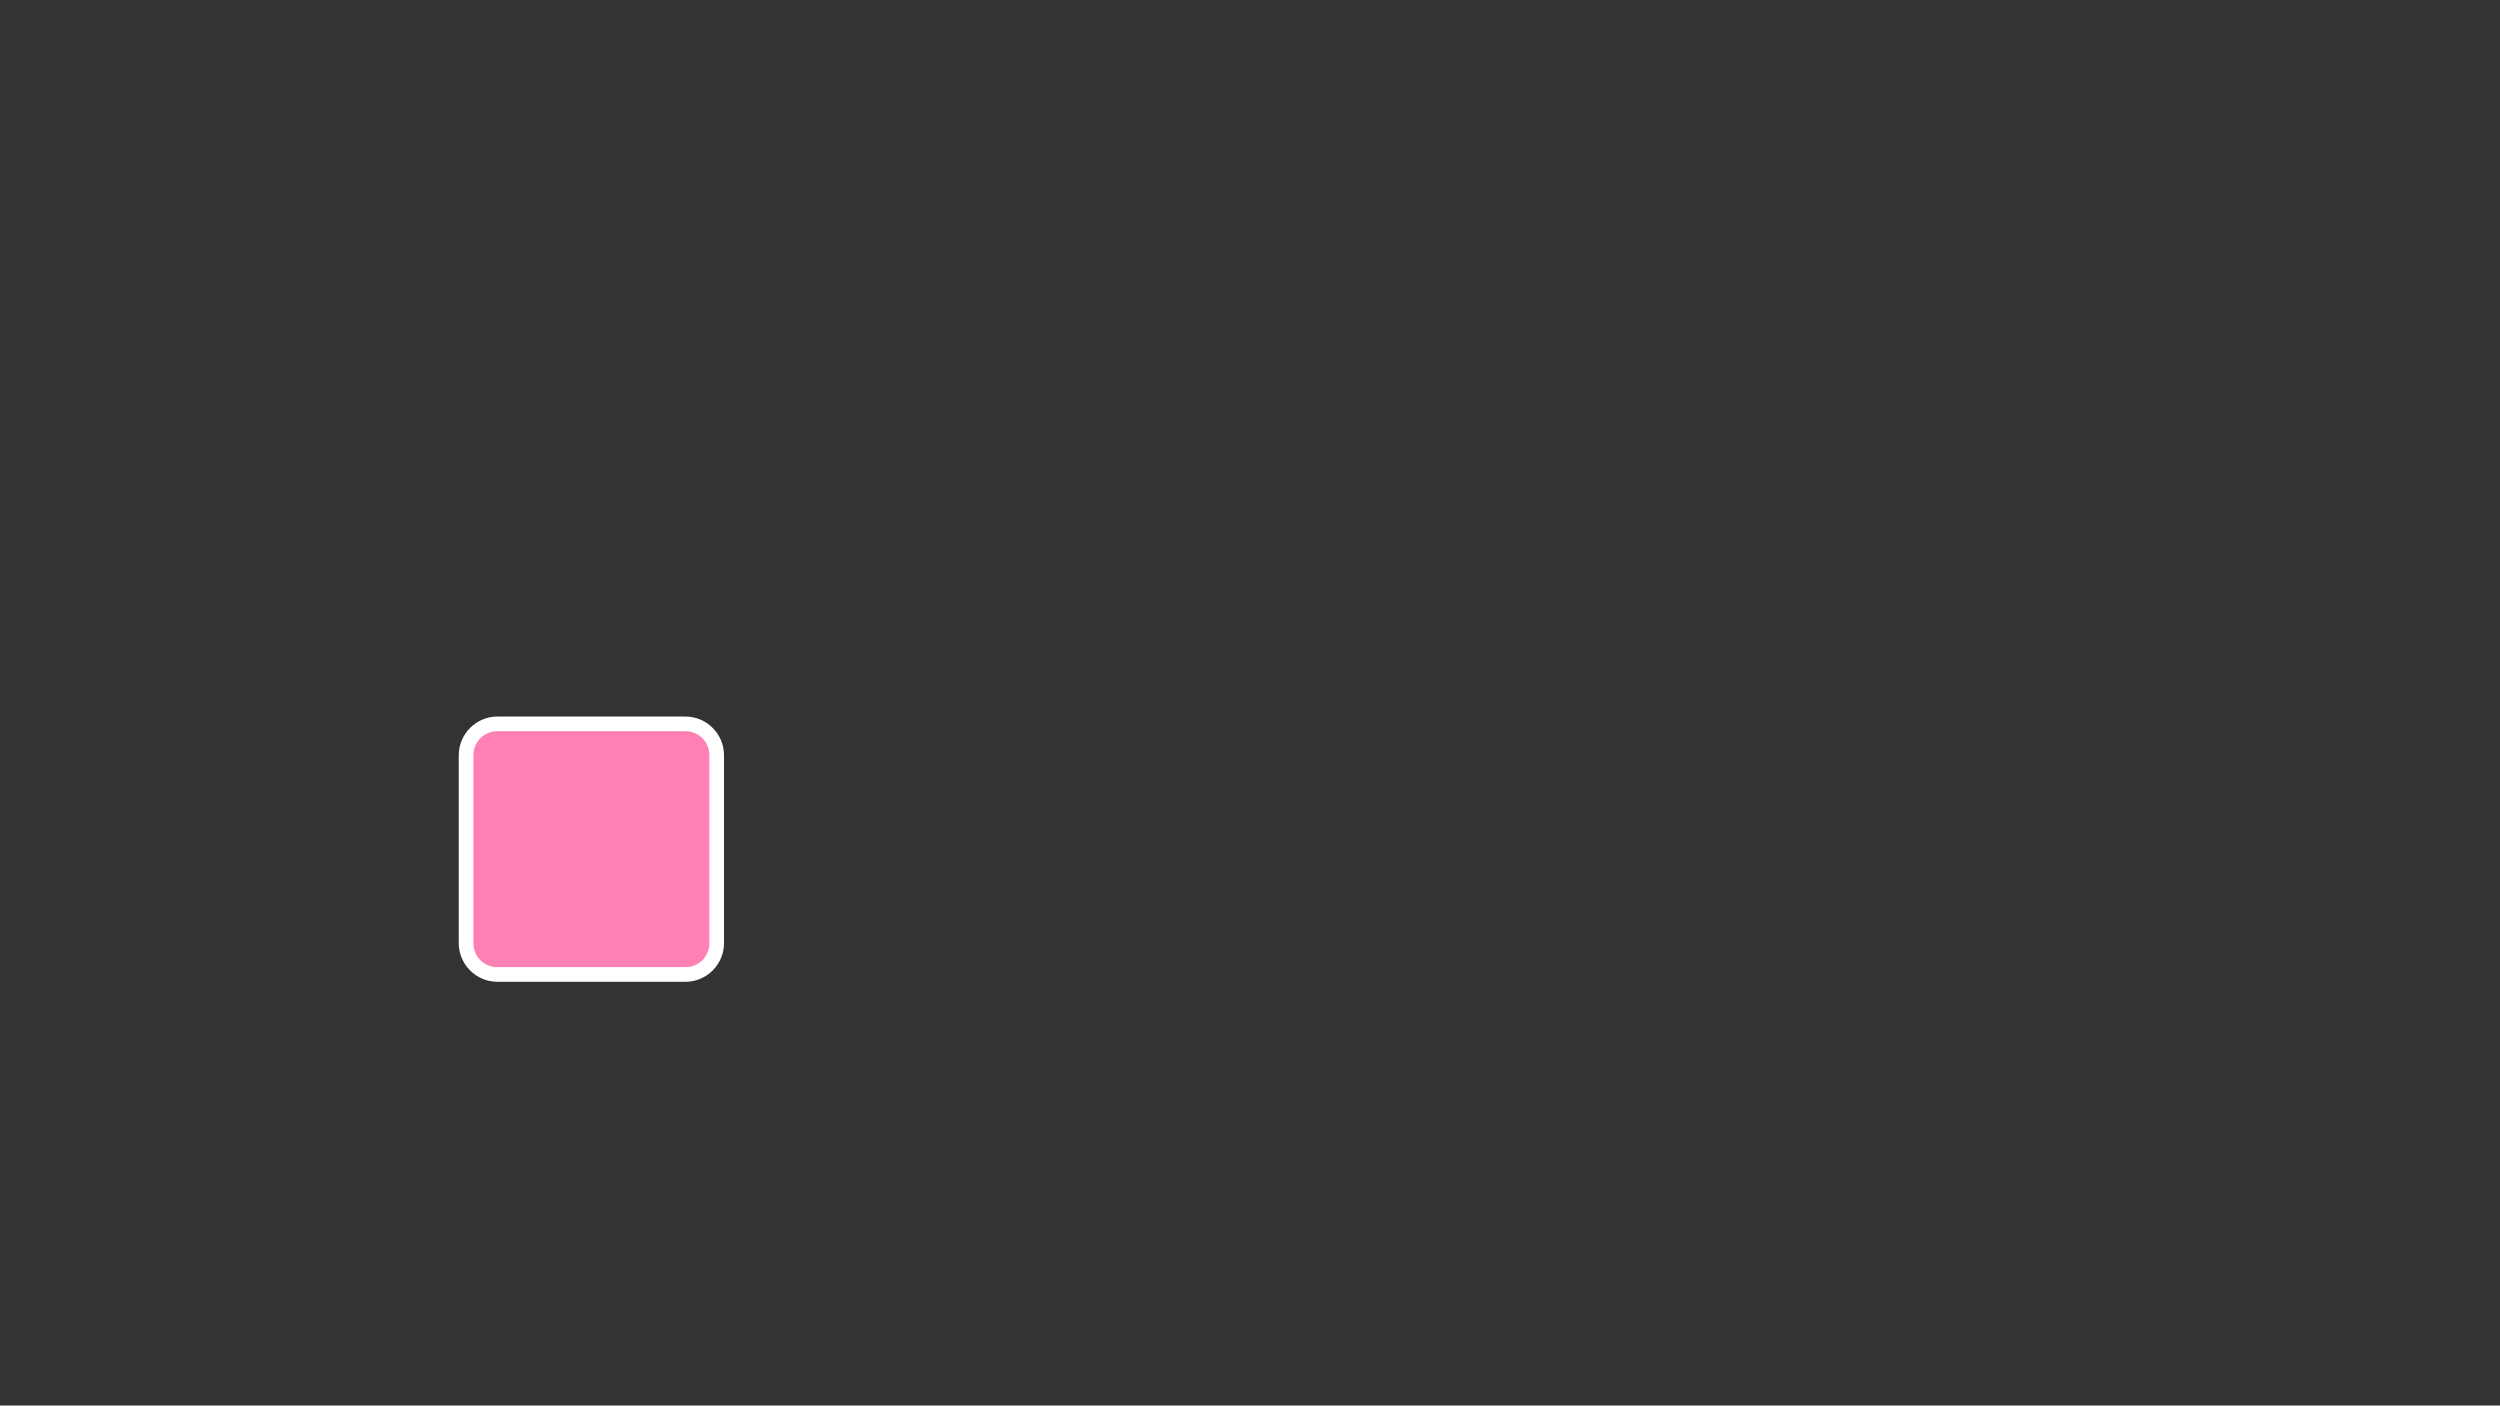 <?xml version="1.0" encoding="UTF-8" standalone="no"?>
<!-- Created with Inkscape (http://www.inkscape.org/) -->

<svg
   xmlns:dc="http://purl.org/dc/elements/1.1/"
   xmlns:cc="http://creativecommons.org/ns#"
   xmlns:rdf="http://www.w3.org/1999/02/22-rdf-syntax-ns#"
   xmlns:svg="http://www.w3.org/2000/svg"
   xmlns="http://www.w3.org/2000/svg"
   xmlns:sodipodi="http://sodipodi.sourceforge.net/DTD/sodipodi-0.dtd"
   xmlns:inkscape="http://www.inkscape.org/namespaces/inkscape"
   width="1366"
   height="768"
   id="svg2"
   version="1.1"
   inkscape:version="0.48.5 r10040"
   sodipodi:docname="E_2_5.svg">
  <rect width="100%" height="100%" fill="#333333" stroke="none"/>
  <defs
     id="defs4" />
  <sodipodi:namedview
     id="base"
     pagecolor="#ffffff"
     bordercolor="#666666"
     borderopacity="1.0"
     inkscape:pageopacity="0.0"
     inkscape:pageshadow="2"
     inkscape:zoom="0.7"
     inkscape:cx="832.93993"
     inkscape:cy="408.49417"
     inkscape:document-units="px"
     inkscape:current-layer="layer1"
     showgrid="false"
     inkscape:window-width="1680"
     inkscape:window-height="1001"
     inkscape:window-x="22"
     inkscape:window-y="0"
     inkscape:window-maximized="0" />
  <g
     inkscape:label="Layer 1"
     inkscape:groupmode="layer"
     id="layer1"
     transform="translate(0,-284.362)">
    <g
       id="layer1-5"
       inkscape:label="Layer 1"
       transform="translate(-539.812,319.906)">
      <g
         id="g4158">
        <path
           style="fill:#ff80b2;fill-opacity:1;stroke:none"
           d="m 811.613,359.981 102.655,0 c 9.497,0 17.143,7.646 17.143,17.143 l 0,102.655 c 0,9.497 -7.646,17.143 -17.143,17.143 l -102.655,0 c -9.497,0 -17.143,-7.646 -17.143,-17.143 l 0,-102.655 c 0,-9.497 7.646,-17.143 17.143,-17.143 z"
           id="rect4153"
           inkscape:connector-curvature="0" />
        <path
           style="font-size:medium;font-style:normal;font-variant:normal;font-weight:normal;font-stretch:normal;text-indent:0;text-align:start;text-decoration:none;line-height:normal;letter-spacing:normal;word-spacing:normal;text-transform:none;direction:ltr;block-progression:tb;writing-mode:lr-tb;text-anchor:start;baseline-shift:baseline;color:#000000;fill:#ffffff;fill-opacity:1;stroke:none;stroke-width:8;marker:none;visibility:visible;display:inline;overflow:visible;enable-background:accumulate;font-family:Sans;-inkscape-font-specification:Sans"
           d="m 811.625,355.969 c -11.644,0 -21.156,9.512 -21.156,21.156 l 0,102.656 c 0,11.644 9.512,21.125 21.156,21.125 l 102.656,0 c 11.644,0 21.125,-9.481 21.125,-21.125 l 0,-102.656 c 0,-11.644 -9.481,-21.156 -21.125,-21.156 l -102.656,0 z m 0,8 102.656,0 c 7.35,0 13.125,5.806 13.125,13.156 l 0,102.656 c 0,7.35 -5.775,13.125 -13.125,13.125 l -102.656,0 c -7.35,0 -13.156,-5.775 -13.156,-13.125 l 0,-102.656 c 0,-7.35 5.806,-13.156 13.156,-13.156 z"
           id="rect3759-4"
           inkscape:connector-curvature="0" />
      </g>
    </g>
  </g>
</svg>
